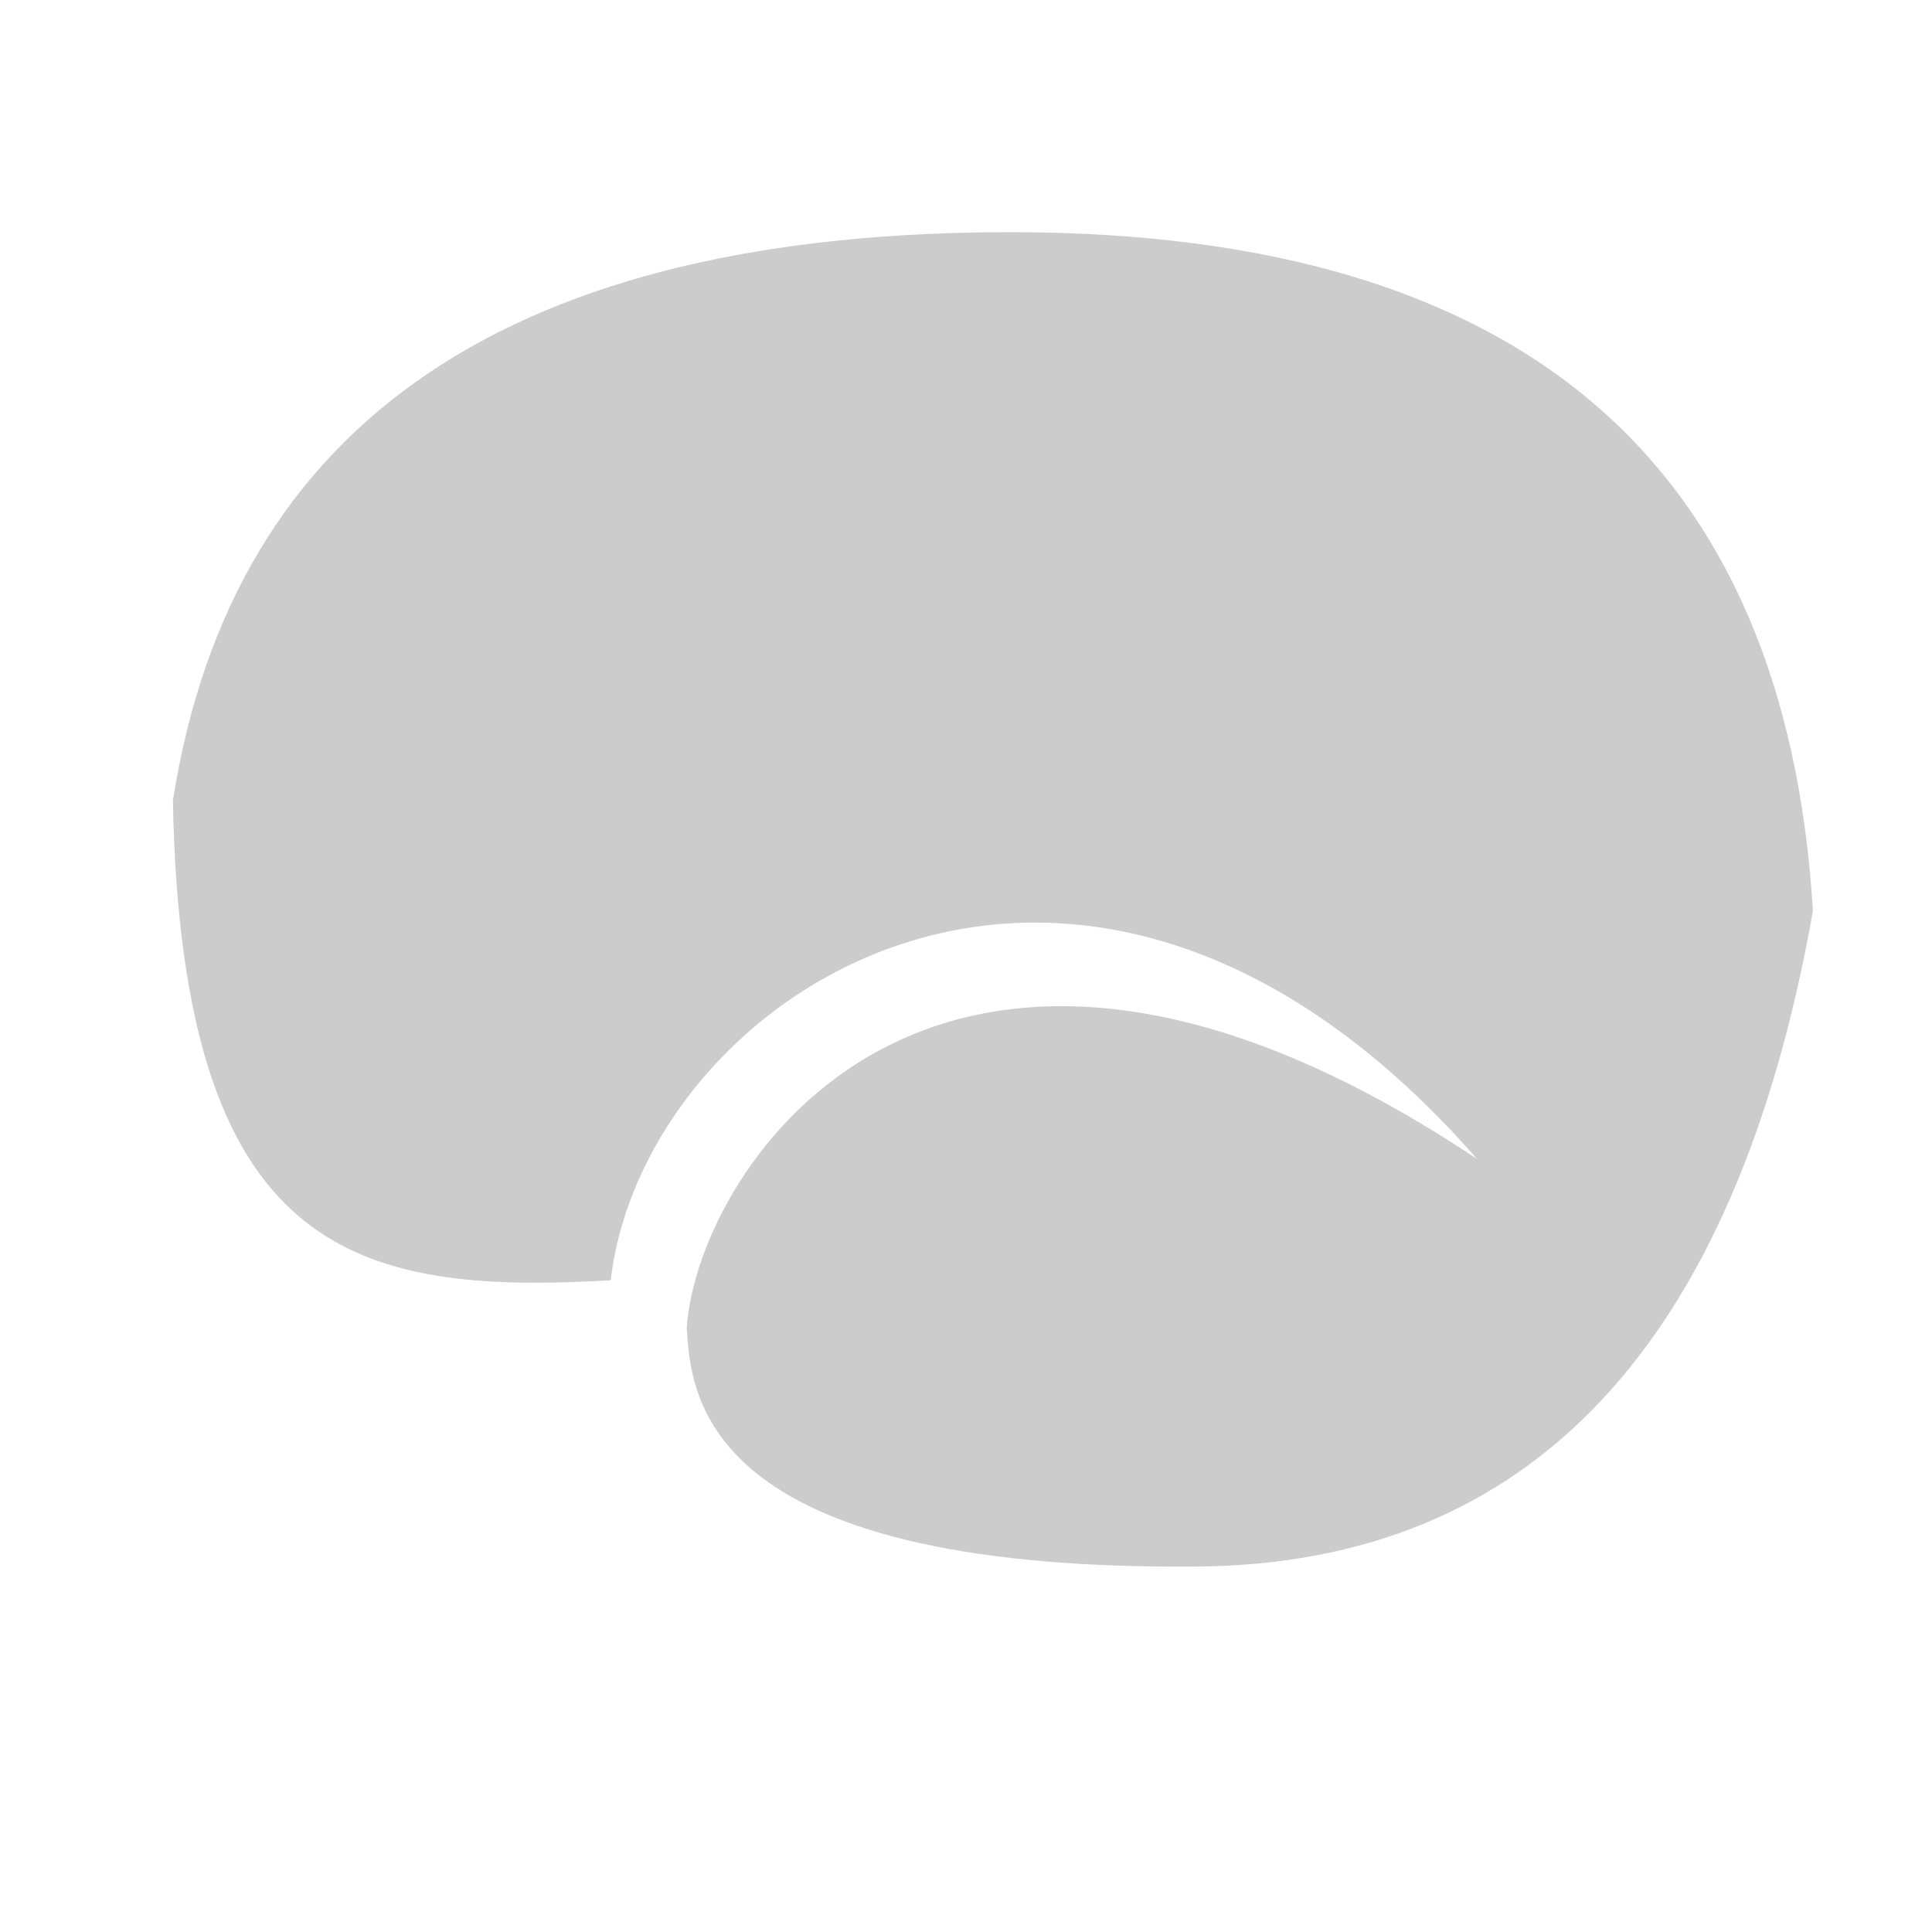 <?xml version="1.0" standalone="no"?>
<!DOCTYPE svg PUBLIC "-//W3C//DTD SVG 20010904//EN" "http://www.w3.org/TR/2001/REC-SVG-20010904/DTD/svg10.dtd">
<!-- Created using Krita: https://krita.org -->
<svg xmlns="http://www.w3.org/2000/svg" 
    xmlns:xlink="http://www.w3.org/1999/xlink"
    xmlns:krita="http://krita.org/namespaces/svg/krita"
    xmlns:sodipodi="http://sodipodi.sourceforge.net/DTD/sodipodi-0.dtd"
    width="23.04pt"
    height="23.04pt"
    viewBox="0 0 23.04 23.04">
<defs/>
<path id="shape0" transform="translate(2.062, 2.769)" fill="#cccccc" fill-rule="evenodd" stroke="none" stroke-width="1.44" stroke-linecap="square" stroke-linejoin="bevel" d="M0 6.778C0.713 2.237 4.069 -0.022 10.069 0C16.069 0.023 19.232 2.721 19.558 8.095C18.639 13.273 16.191 15.88 12.212 15.913C6.244 15.964 6.179 13.828 6.128 13.066C6.25 11.177 9.095 6.745 15.553 11.053C10.831 5.658 5.622 9.063 5.221 12.499C2.155 12.677 0.101 12.188 0 6.778Z" sodipodi:nodetypes="czczcccc"/>
</svg>
